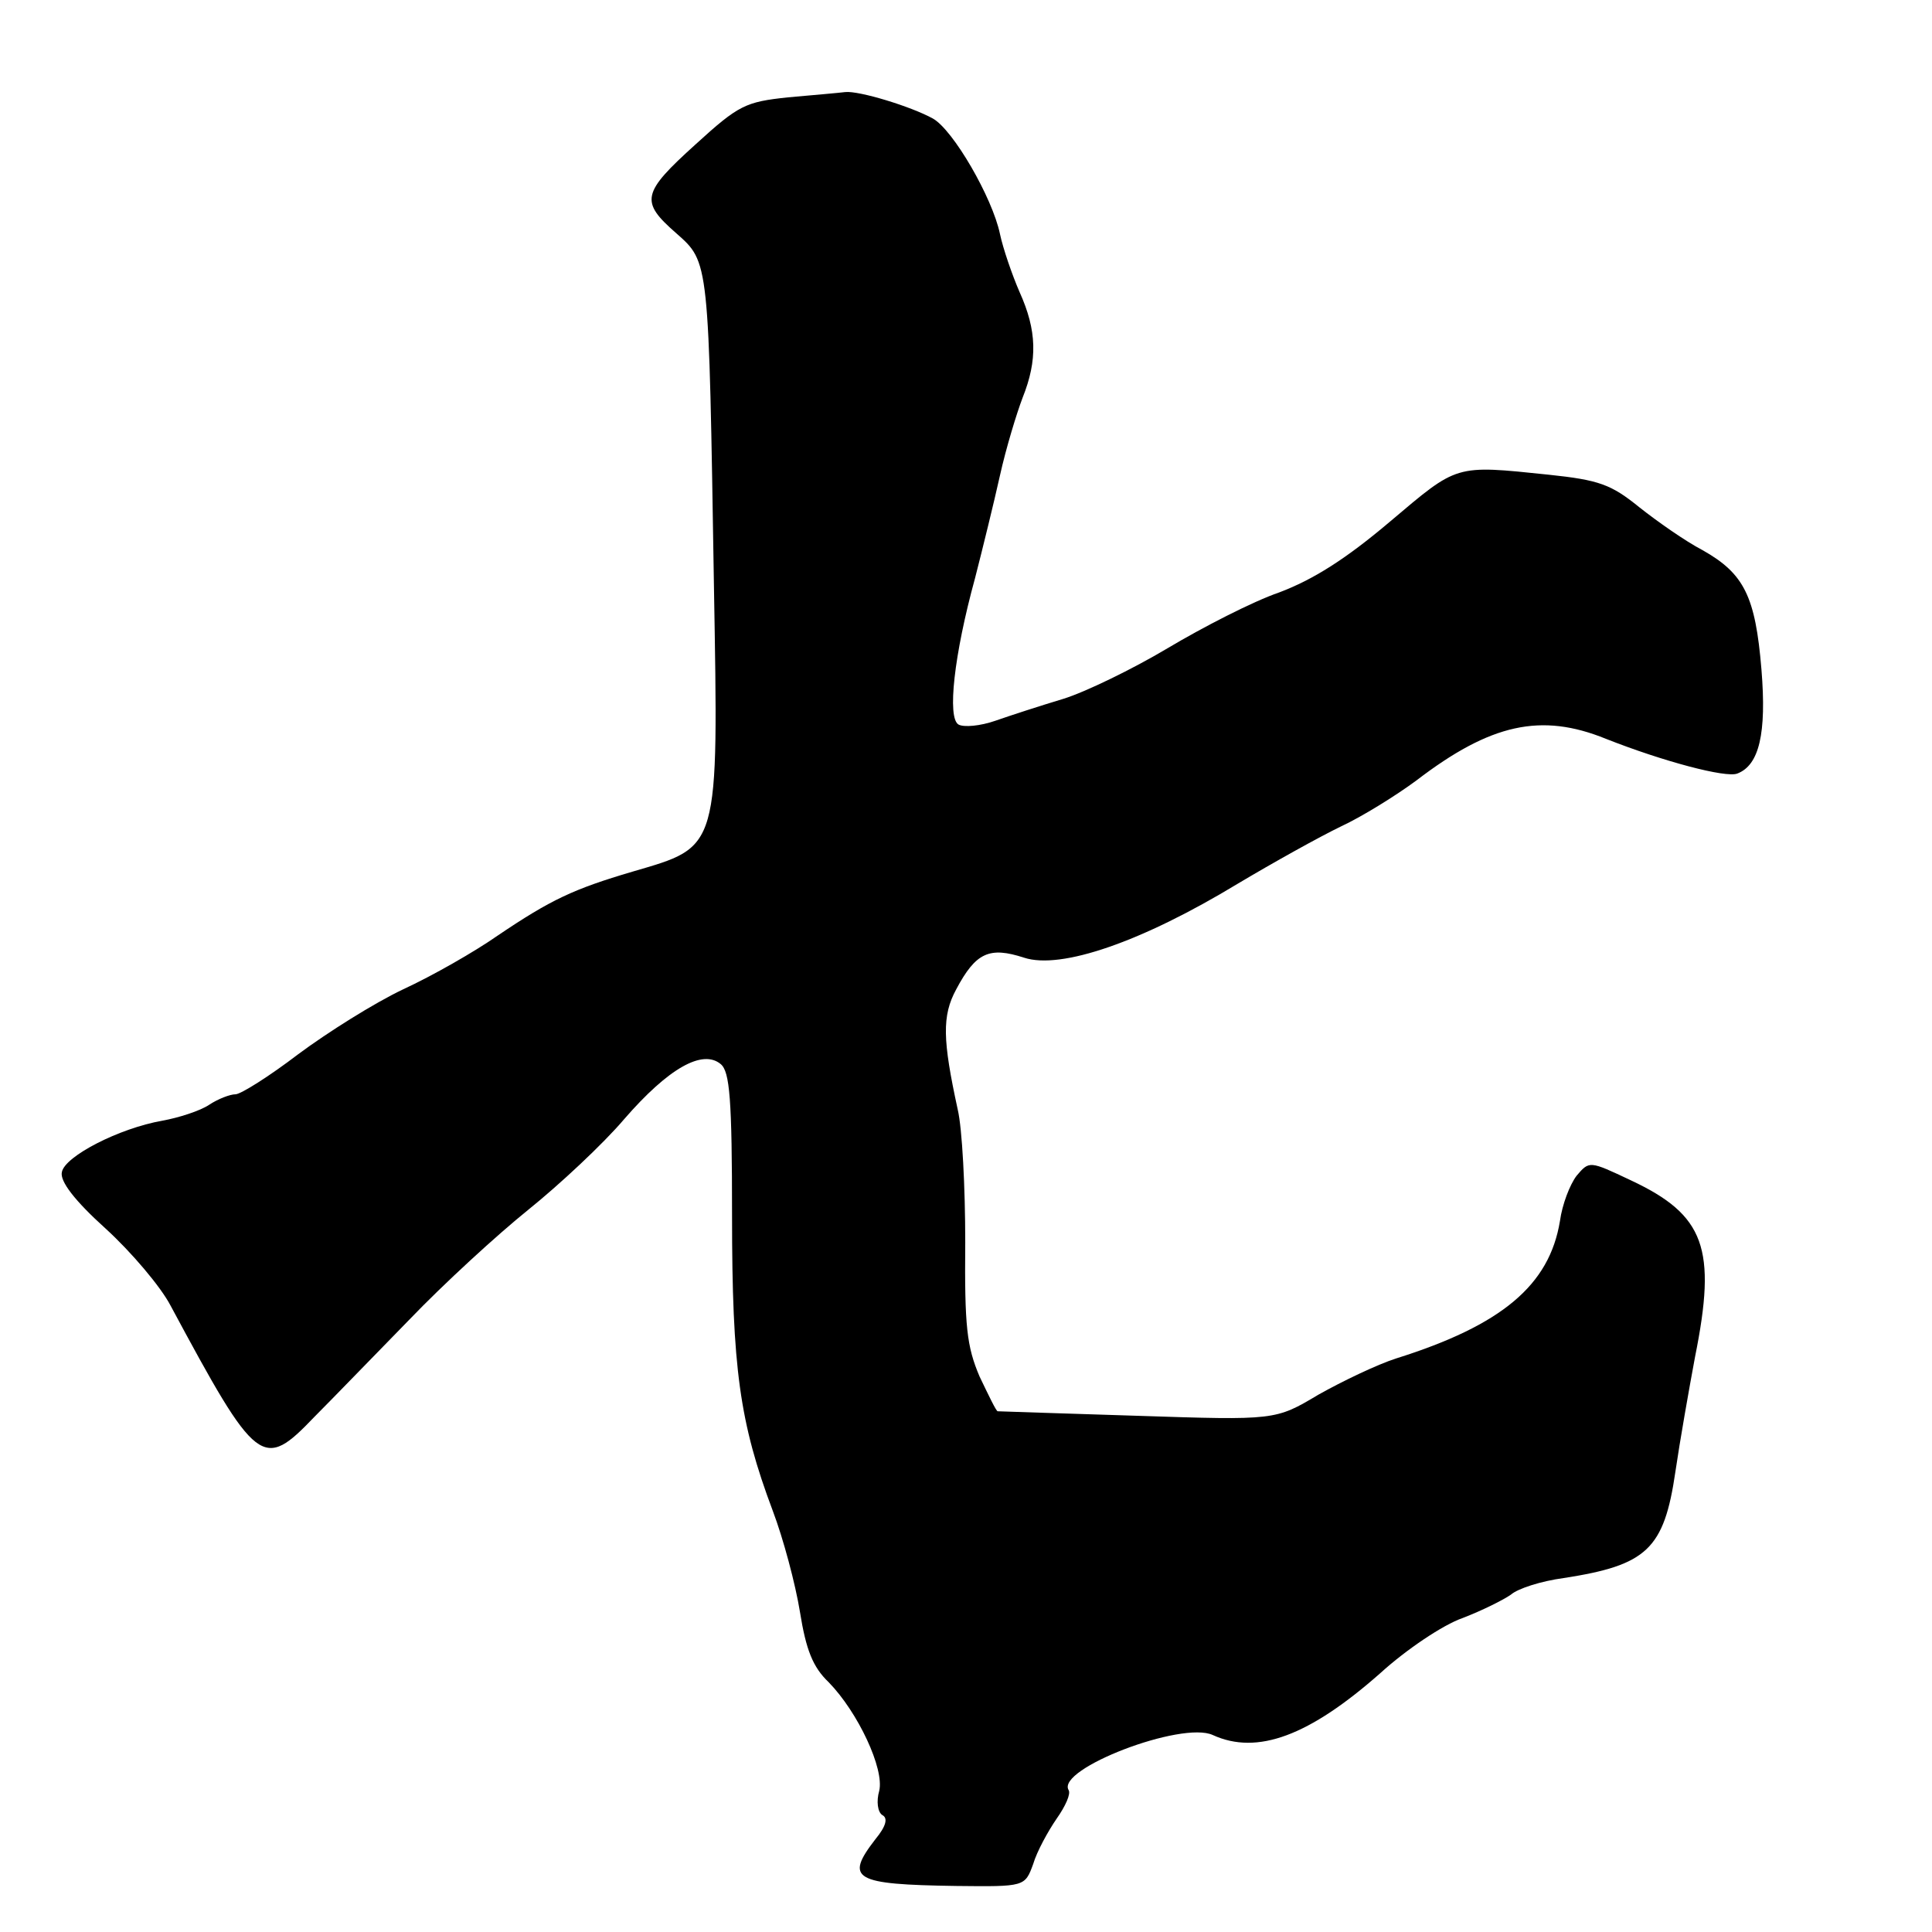 <?xml version="1.0" standalone="no"?>
<!DOCTYPE svg PUBLIC "-//W3C//DTD SVG 20010904//EN"
 "http://www.w3.org/TR/2001/REC-SVG-20010904/DTD/svg10.dtd">
<svg version="1.0" xmlns="http://www.w3.org/2000/svg"
 width="256pt" height="256pt" viewBox="0 0 256 256"
 preserveAspectRatio="xMidYMid meet">
<g transform="translate(0,256) scale(0.1,-0.1)"
fill="#000000" stroke="none">
<path d="M1044 2431 c-56 -6 -65 -10 -122 -62 -72 -65 -74 -76 -26 -118 44
-39 43 -34 50 -467 6 -353 8 -345 -108 -379 -78 -23 -108 -37 -179 -85 -30
-21 -86 -53 -125 -71 -38 -18 -100 -57 -139 -86 -38 -29 -76 -53 -83 -53 -7 0
-23 -6 -35 -14 -12 -8 -40 -17 -62 -21 -57 -10 -129 -47 -133 -68 -3 -12 17
-38 58 -75 34 -31 73 -77 86 -102 115 -214 122 -219 191 -147 23 23 79 81 125
128 46 48 117 113 158 146 41 33 99 87 127 120 59 68 104 93 128 73 12 -10 15
-46 15 -201 0 -202 10 -274 54 -391 14 -37 30 -97 36 -134 8 -50 17 -73 38
-93 39 -40 74 -115 67 -144 -4 -14 -2 -28 4 -32 8 -4 5 -15 -9 -32 -41 -53
-29 -60 107 -62 91 -1 91 -1 102 29 5 17 20 44 31 60 12 17 19 33 16 38 -17
28 150 92 191 73 59 -27 128 -1 222 82 34 31 83 64 109 73 26 10 54 24 64 31
9 8 40 18 70 22 110 17 133 38 148 141 6 41 18 109 26 152 29 144 13 188 -85
234 -55 26 -55 26 -72 6 -9 -12 -19 -38 -22 -60 -14 -85 -77 -138 -217 -182
-25 -8 -71 -30 -103 -48 -57 -34 -57 -34 -240 -28 -100 3 -183 6 -185 6 -2 0
-12 21 -24 46 -17 40 -20 66 -19 178 0 72 -4 151 -10 176 -20 92 -21 124 -2
159 26 49 44 57 90 42 49 -16 156 21 283 98 47 28 108 62 137 76 28 13 73 41
100 61 98 75 165 90 251 55 76 -30 159 -52 174 -46 29 11 39 53 32 138 -8 97
-23 127 -78 158 -23 12 -60 38 -84 57 -37 30 -53 36 -120 43 -125 13 -120 14
-210 -62 -59 -50 -102 -77 -147 -94 -35 -12 -101 -46 -148 -74 -47 -28 -109
-58 -138 -67 -30 -9 -70 -22 -90 -29 -20 -7 -42 -9 -49 -5 -15 9 -6 92 22 194
10 39 25 100 33 136 8 36 22 82 30 103 20 50 19 89 -4 140 -10 23 -22 58 -26
77 -10 48 -62 138 -89 153 -29 16 -98 37 -116 35 -8 -1 -42 -4 -76 -7z"/>
</g>
</svg>
